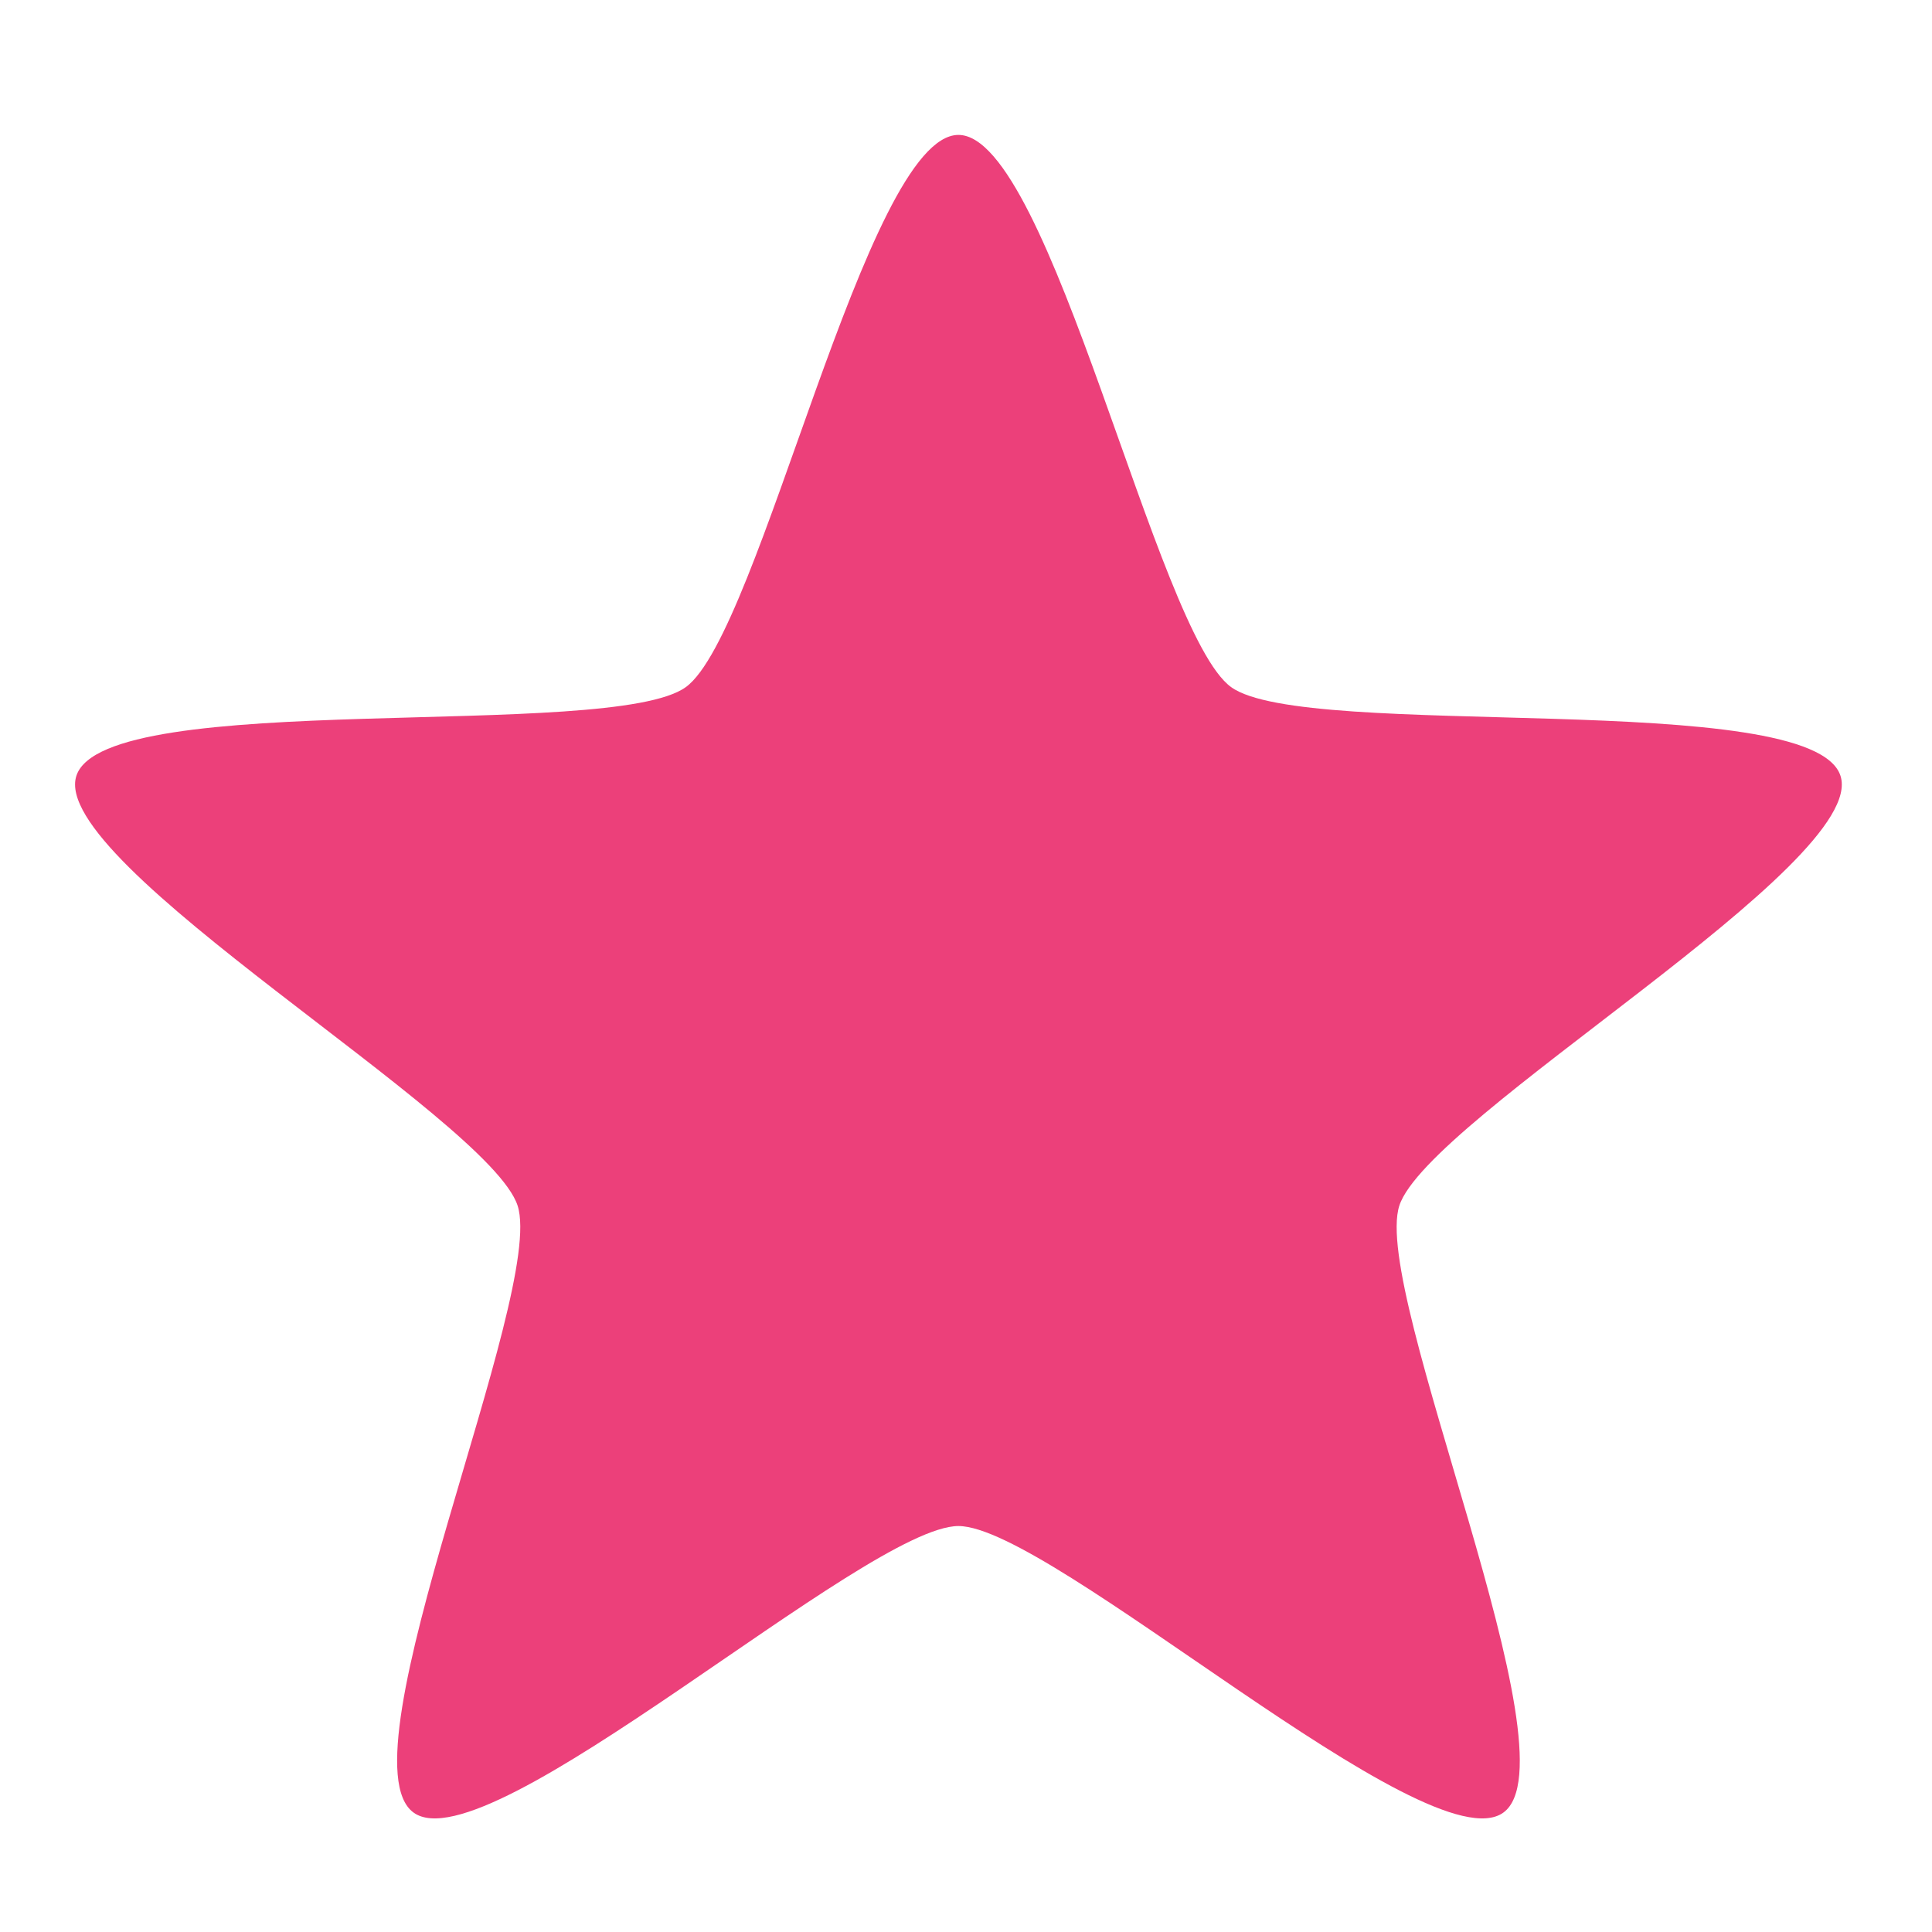 <?xml version="1.0" encoding="UTF-8"?>
<svg xmlns="http://www.w3.org/2000/svg" xmlns:xlink="http://www.w3.org/1999/xlink" width="24px" height="24px" viewBox="0 0 24 24" version="1.1">
<g id="surface1">
<path style=" stroke:none;fill-rule:nonzero;fill:rgb(92.549%,25.098%,47.843%);fill-opacity:1;" d="M 11.906 1.676 C 13.055 1.676 14.363 7.863 15.293 8.535 C 16.219 9.211 22.508 8.543 22.863 9.637 C 23.219 10.727 17.738 13.883 17.383 14.977 C 17.031 16.066 19.605 21.84 18.676 22.516 C 17.75 23.191 13.055 18.957 11.906 18.957 C 10.758 18.957 6.062 23.191 5.137 22.516 C 4.207 21.84 6.781 16.066 6.43 14.977 C 6.074 13.883 0.594 10.727 0.949 9.637 C 1.305 8.543 7.594 9.211 8.52 8.535 C 9.449 7.863 10.758 1.676 11.906 1.676 Z M 11.906 1.676 "/>
</g>
</svg>
